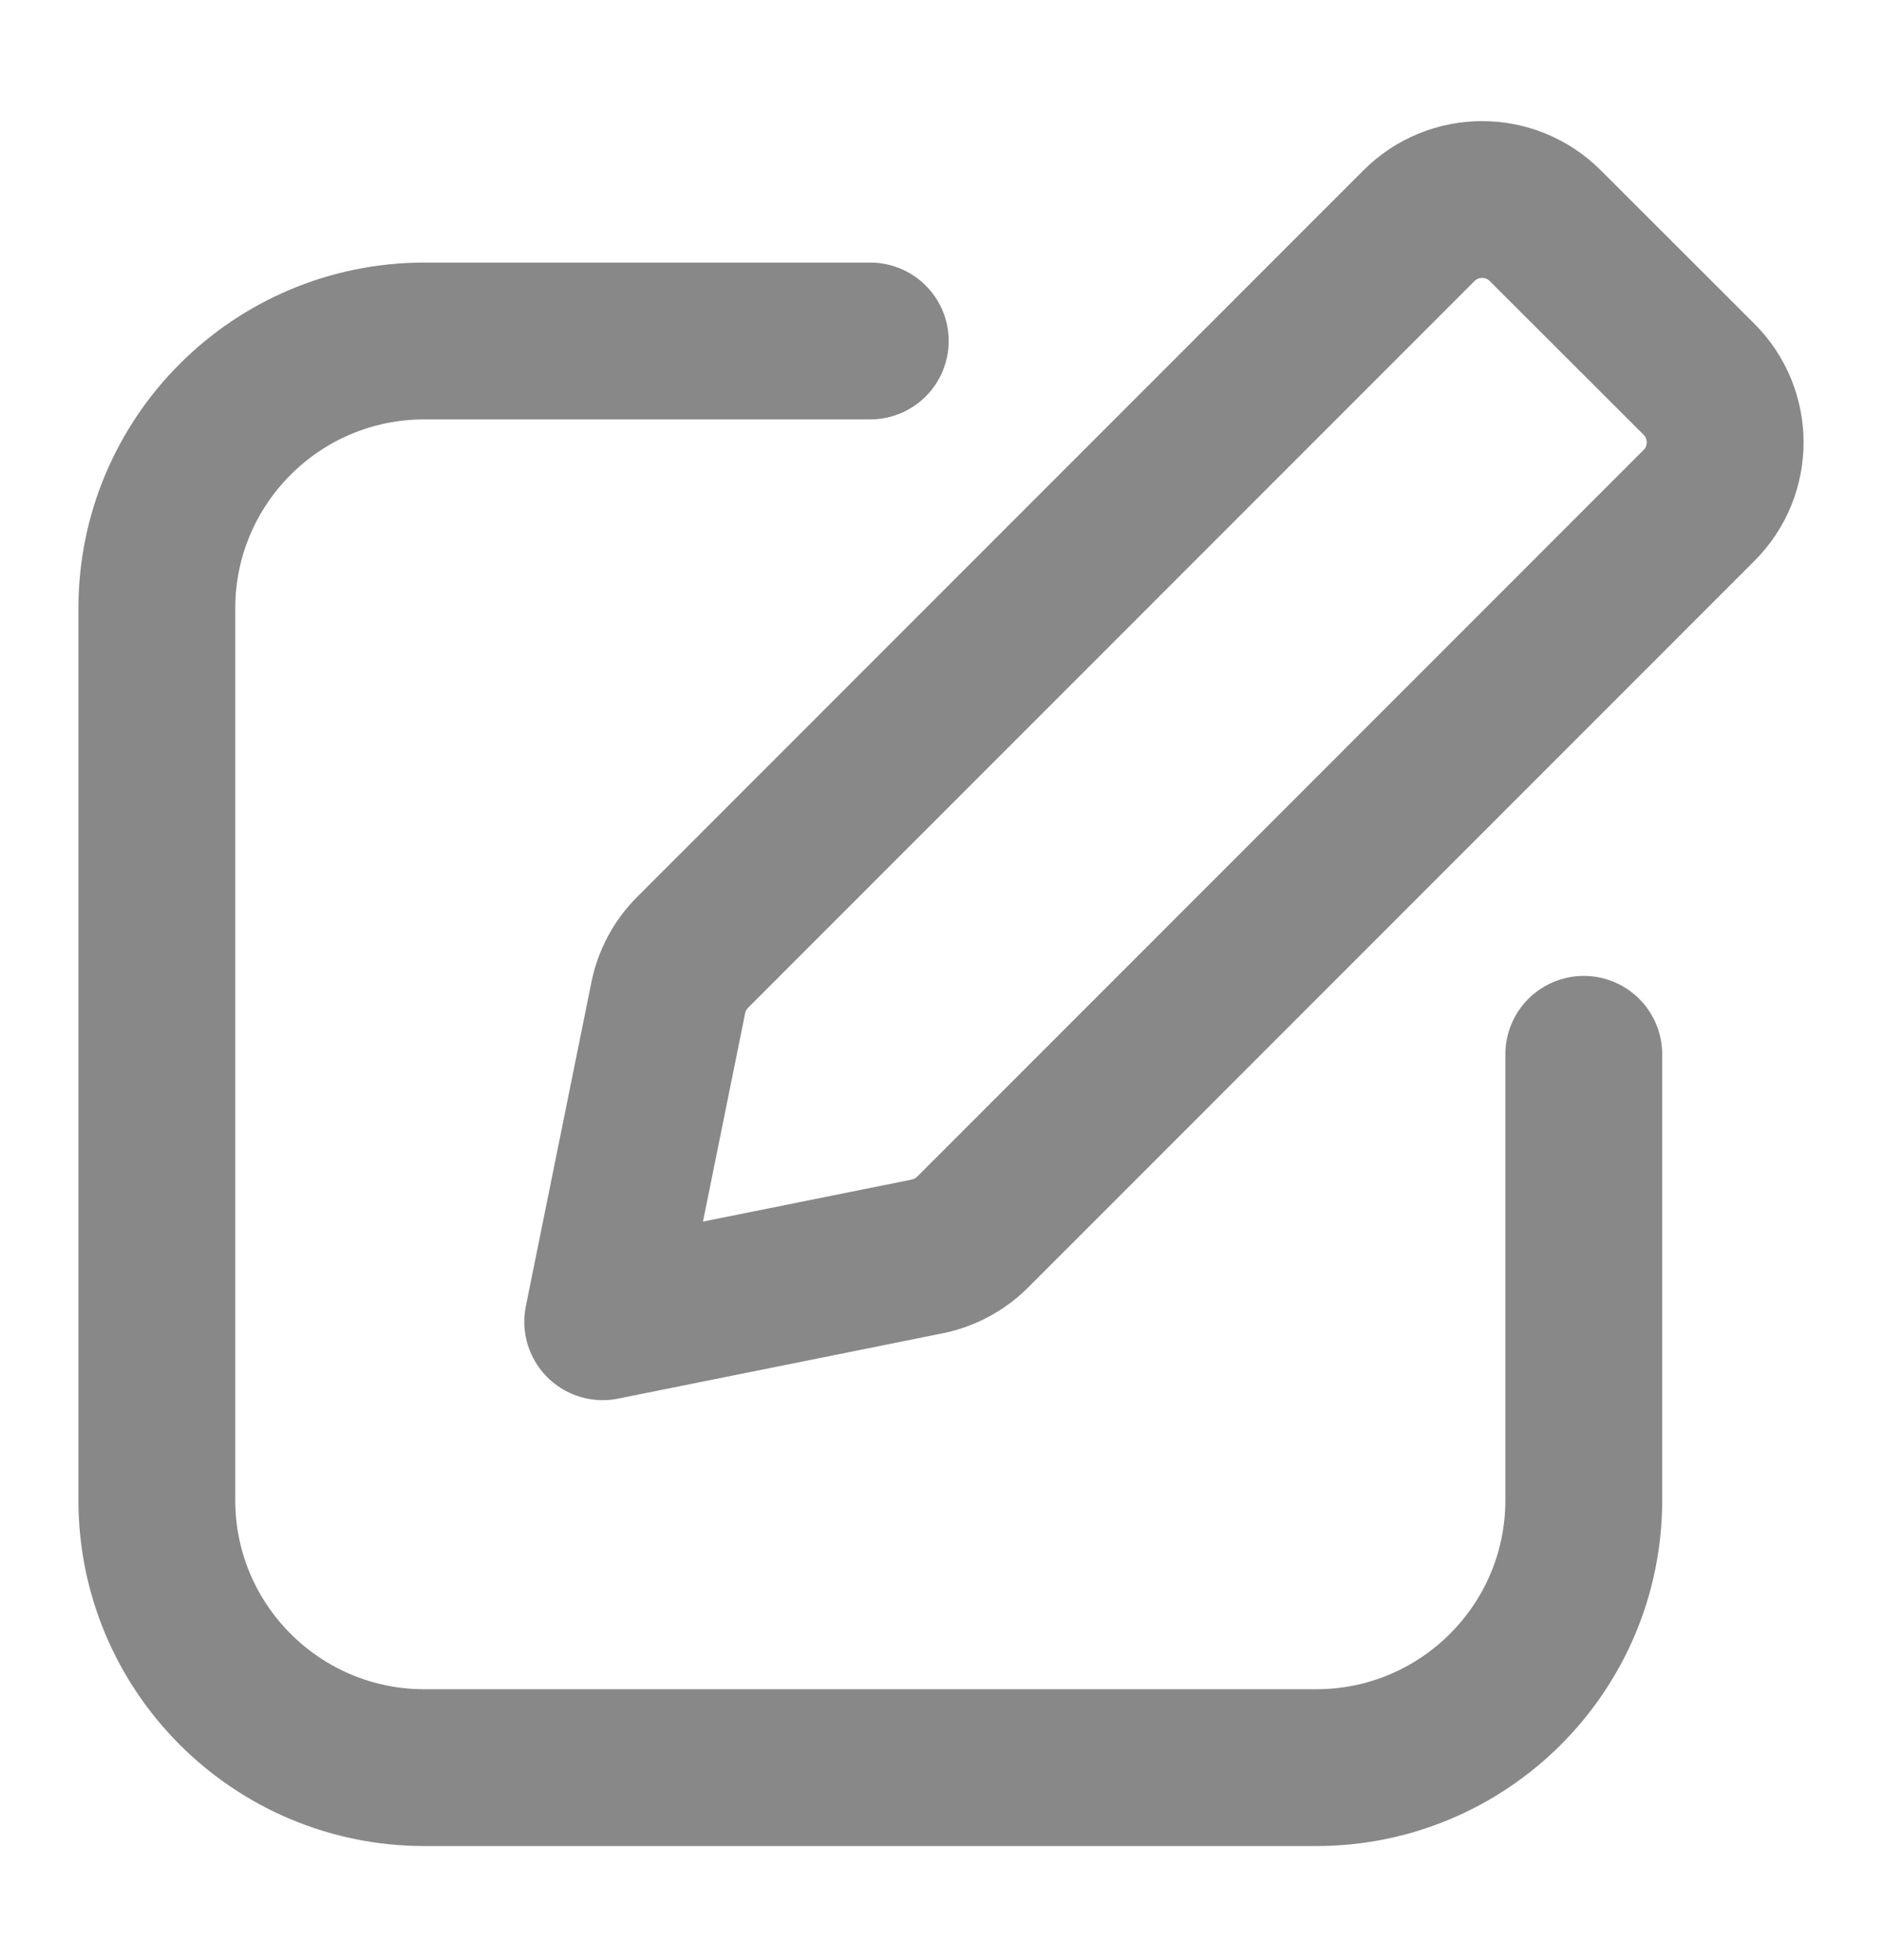 <svg width="24" height="25" viewBox="0 0 24 25" fill="none" xmlns="http://www.w3.org/2000/svg">
<path d="M11.098 4.349H5.412C3.528 4.349 2 5.876 2 7.76V19.133C2 21.017 3.528 22.545 5.412 22.545H16.785C18.669 22.545 20.197 21.017 20.197 19.133L20.197 13.447M7.686 16.858L11.824 16.025C12.044 15.98 12.246 15.872 12.404 15.714L21.667 6.446C22.111 6.002 22.111 5.281 21.666 4.837L19.704 2.877C19.26 2.434 18.54 2.434 18.096 2.878L8.832 12.147C8.674 12.305 8.566 12.506 8.522 12.726L7.686 16.858Z" stroke="#888888" stroke-width="2" stroke-linecap="round" stroke-linejoin="round"/>
</svg>
